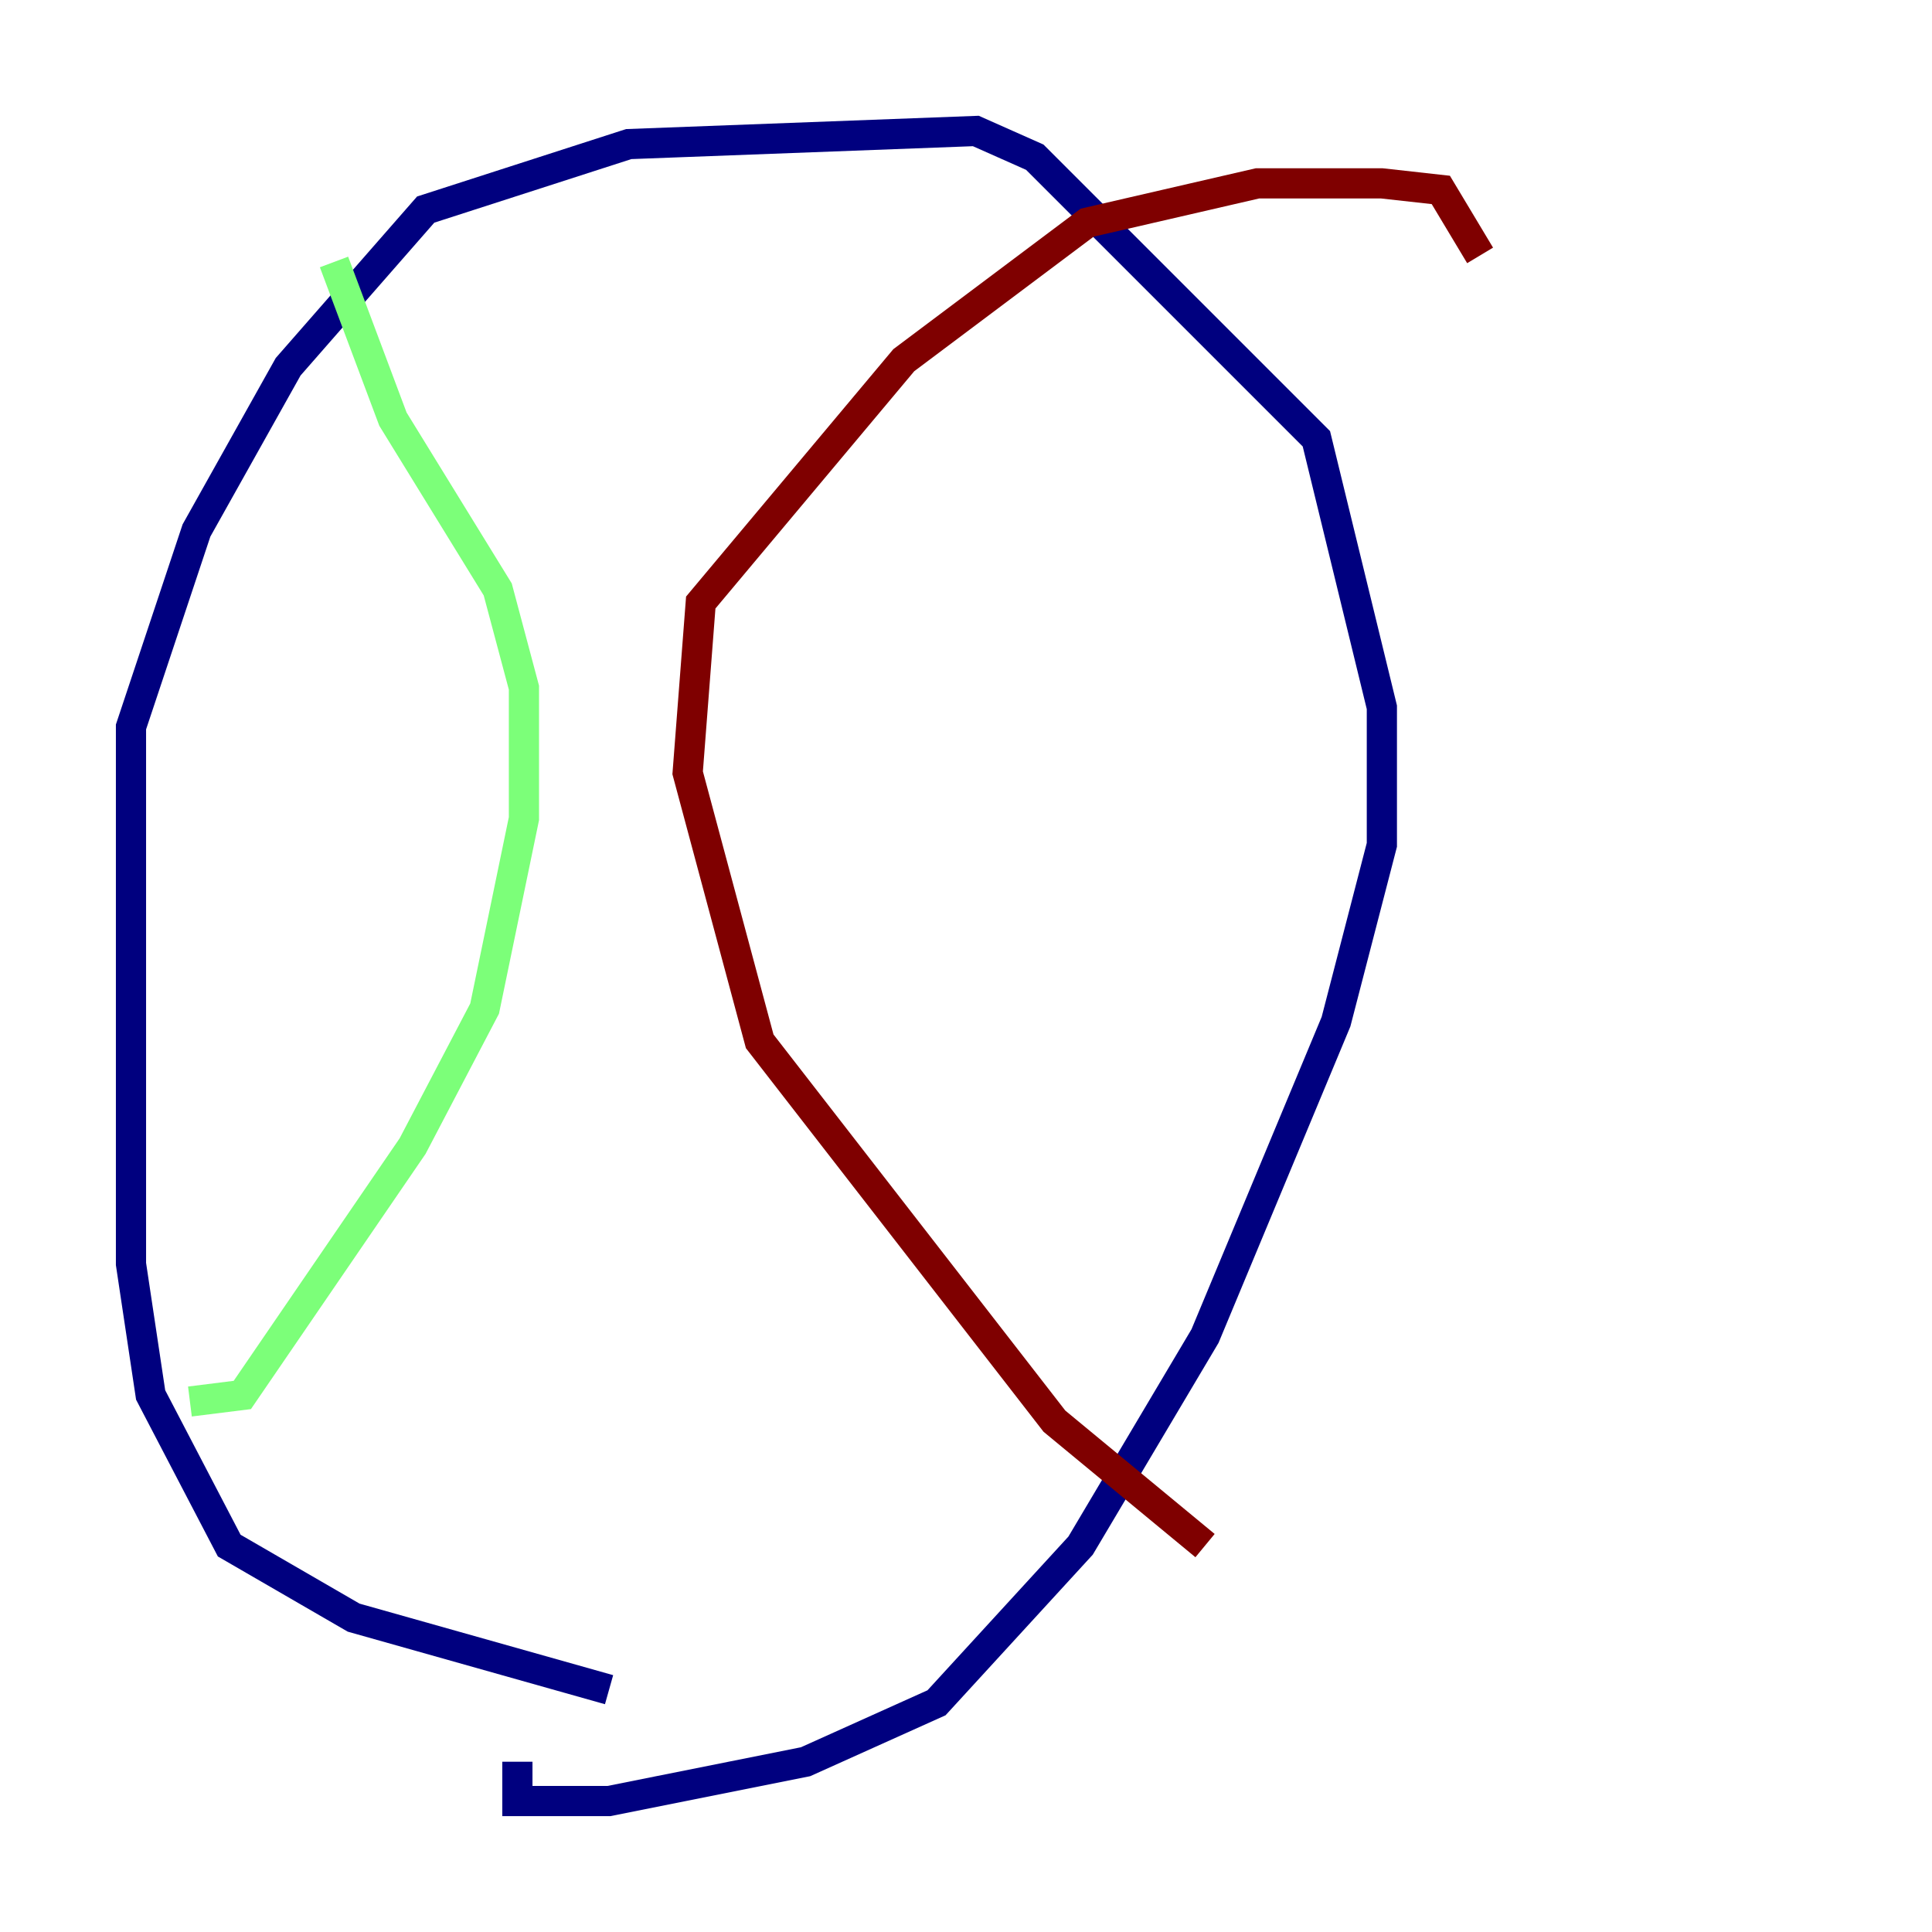 <?xml version="1.0" encoding="utf-8" ?>
<svg baseProfile="tiny" height="128" version="1.2" viewBox="0,0,128,128" width="128" xmlns="http://www.w3.org/2000/svg" xmlns:ev="http://www.w3.org/2001/xml-events" xmlns:xlink="http://www.w3.org/1999/xlink"><defs /><polyline fill="none" points="40.352,111.946 23.43,107.173 15.186,102.4 9.98,92.42 8.678,83.742 8.678,48.163 13.017,35.146 19.091,24.298 28.203,13.885 41.654,9.546 64.651,8.678 68.556,10.414 87.214,29.071 91.552,46.861 91.552,55.973 88.515,67.688 79.837,88.515 71.593,102.4 62.047,112.814 53.37,116.719 40.352,119.322 34.278,119.322 34.278,116.719" stroke="#00007f" stroke-width="2" /><polyline fill="none" points="12.583,92.854 16.054,92.42 27.336,75.932 32.108,66.82 34.712,54.237 34.712,45.559 32.976,39.051 26.034,27.77 22.129,17.356" stroke="#7cff79" stroke-width="2" /><polyline fill="none" points="79.837,102.4 69.858,94.156 50.332,68.99 45.559,51.2 46.427,39.919 59.878,23.864 72.027,14.752 83.308,12.149 91.552,12.149 95.458,12.583 98.061,16.922" stroke="#7f0000" stroke-width="2" /></svg>